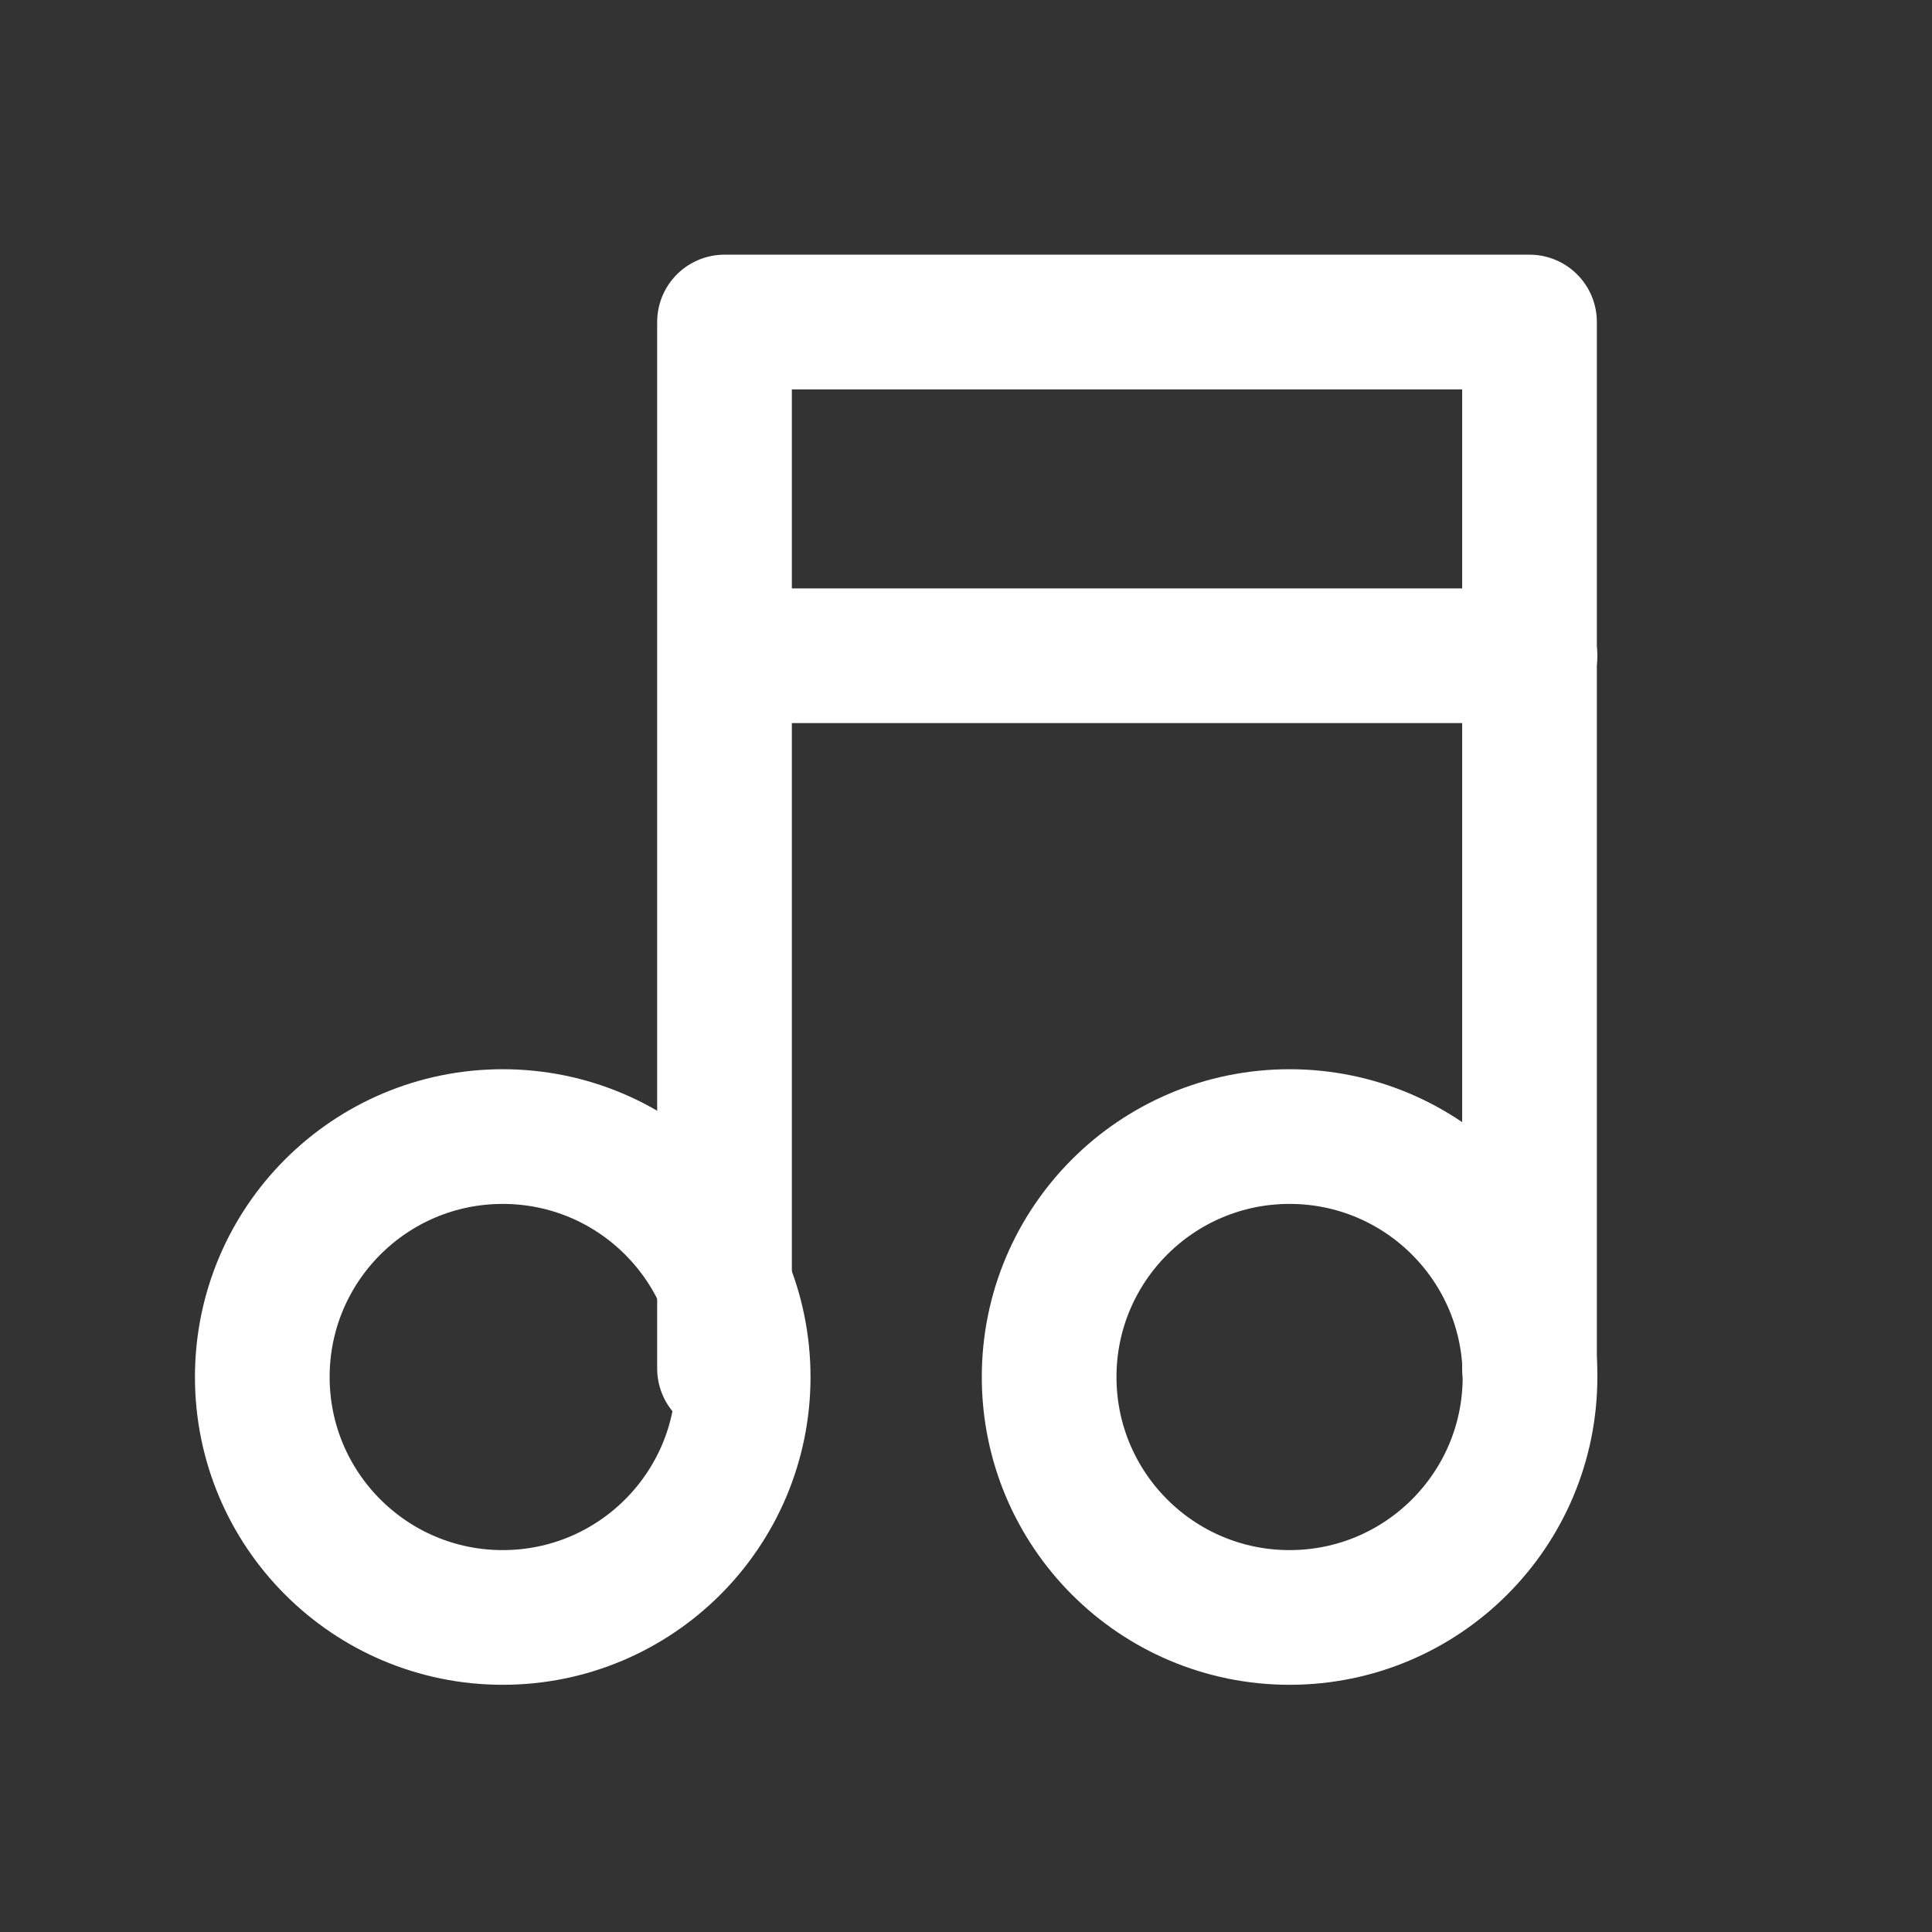 <svg id="music" xmlns="http://www.w3.org/2000/svg" width="50.205" height="50.205" viewBox="0 0 50.205 50.205">
  <rect x="0" y="0" width="50.205" height="50.205" fill="#333333" stroke="none"/>
  <path id="Path_18" data-name="Path 18" d="M0,0H50.205V50.205H0Z" fill="none"/>
  <circle id="Ellipse_2" data-name="Ellipse 2" cx="6.248" cy="6.248" r="6.248" transform="translate(6.816 29.535)" fill="none" stroke="#fff" stroke-linecap="round" stroke-linejoin="round" stroke-width="3.5"/>
  <circle id="Ellipse_3" data-name="Ellipse 3" cx="6.248" cy="6.248" r="6.248" transform="translate(27.263 29.535)" fill="none" stroke="#fff" stroke-linecap="round" stroke-linejoin="round" stroke-width="3.5"/>
  <path id="Path_19" data-name="Path 19" d="M9,31.194V4H29.919V31.194" transform="translate(9.827 4.368)" fill="none" stroke="#fff" stroke-linecap="round" stroke-linejoin="round" stroke-width="3.5"/>
  <line id="Line_5" data-name="Line 5" x2="20.447" transform="translate(19.311 17.04)" fill="none" stroke="#fff" stroke-linecap="round" stroke-linejoin="round" stroke-width="3.5"/>
</svg>
